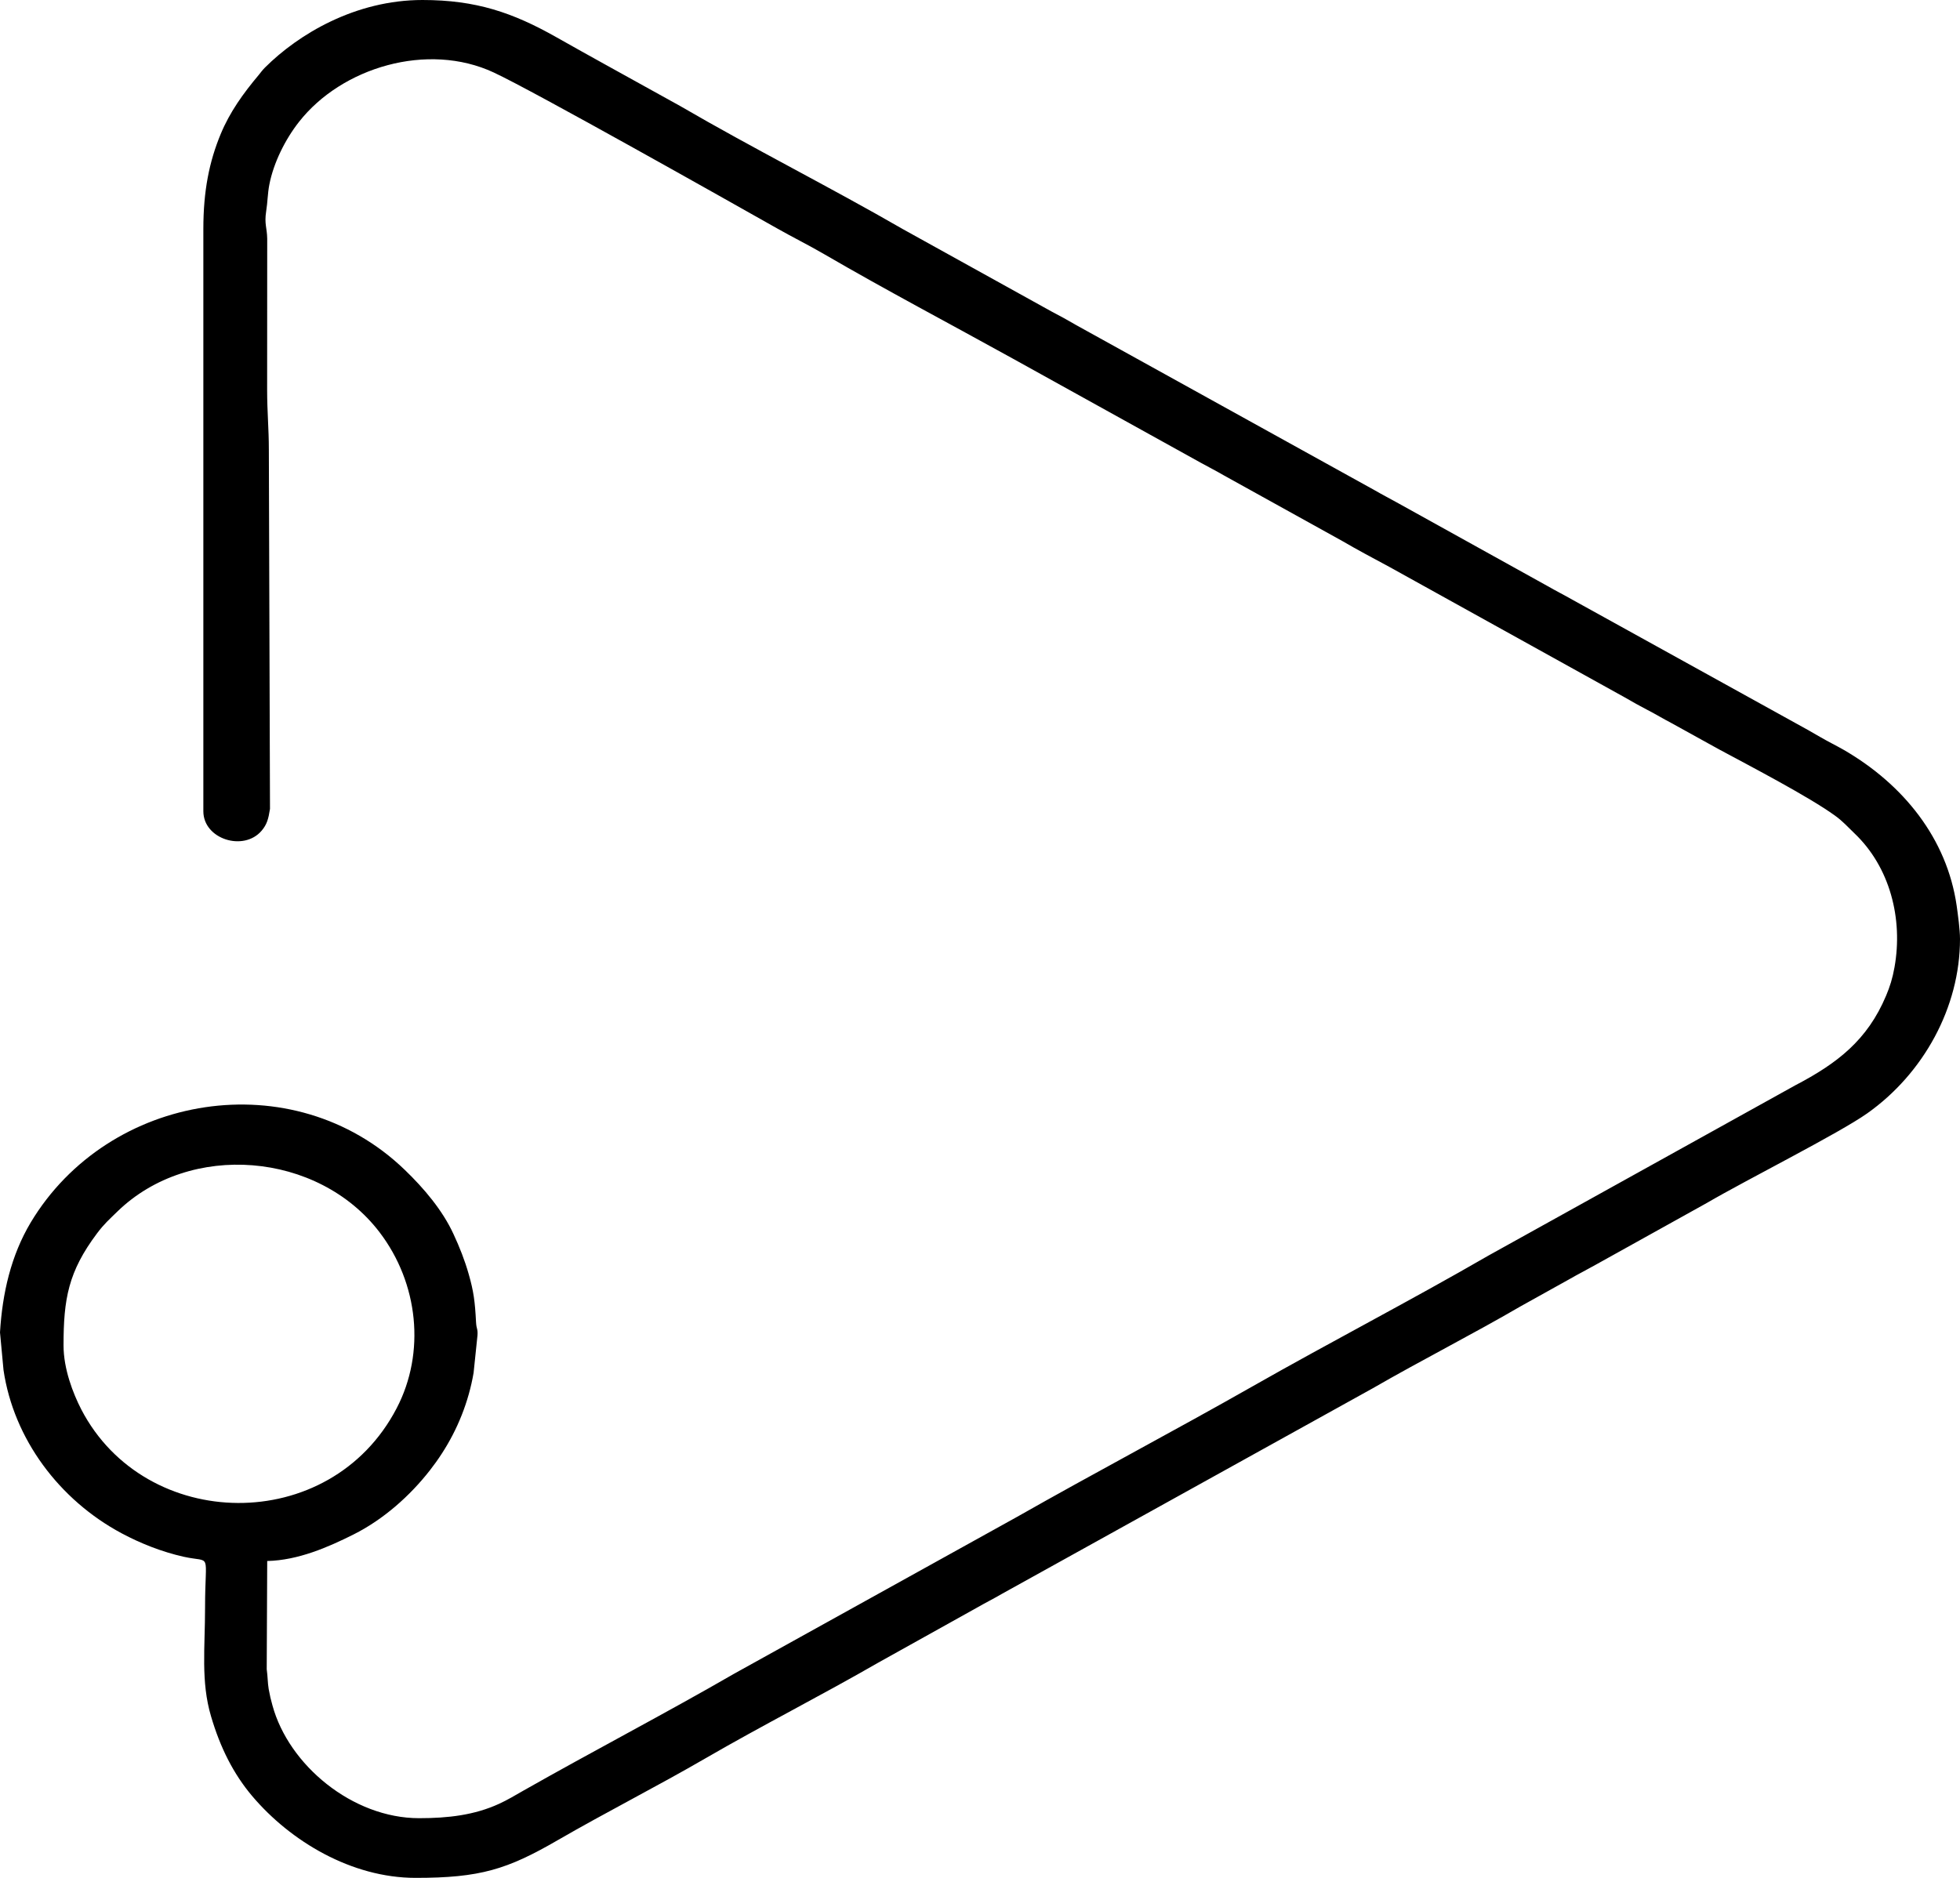 <svg width="24" height="23" viewBox="0 0 24 23" fill="none" xmlns="http://www.w3.org/2000/svg">
<path fill-rule="evenodd" clip-rule="evenodd" d="M0.778 16.478C0.778 15.91 0.836 15.575 1.189 15.105C1.276 14.989 1.338 14.936 1.438 14.838C2.326 13.976 3.896 14.107 4.648 15.093C5.123 15.716 5.214 16.566 4.856 17.25C4.039 18.815 1.779 18.769 0.996 17.264C0.893 17.064 0.778 16.766 0.778 16.478H0.778ZM2.49 2.804V9.936C2.49 10.278 2.983 10.433 3.203 10.175C3.269 10.098 3.287 10.029 3.306 9.907L3.292 5.507C3.292 5.251 3.271 5.046 3.271 4.775L3.272 2.925C3.27 2.788 3.235 2.745 3.259 2.589C3.278 2.471 3.276 2.375 3.298 2.261C3.35 1.992 3.494 1.705 3.661 1.493C4.184 0.825 5.237 0.51 6.046 0.888C6.54 1.118 8.932 2.468 9.513 2.796C9.712 2.909 9.898 3 10.092 3.113C10.85 3.554 11.63 3.965 12.398 4.39C13.165 4.815 13.937 5.244 14.704 5.668C14.801 5.722 14.886 5.764 14.987 5.823L16.434 6.625C16.621 6.734 16.814 6.837 17.012 6.943L19.894 8.541C19.991 8.597 20.081 8.648 20.176 8.697C20.275 8.748 20.372 8.807 20.472 8.859L21.049 9.178C21.443 9.39 22.147 9.757 22.467 9.988C22.564 10.057 22.623 10.126 22.706 10.205C23.143 10.62 23.304 11.254 23.198 11.847C23.174 11.983 23.141 12.086 23.095 12.195C22.866 12.74 22.498 13.024 21.979 13.295L18.228 15.377C17.277 15.927 16.301 16.432 15.346 16.975C14.386 17.521 13.412 18.034 12.451 18.58L8.994 20.497C8.142 20.989 7.264 21.446 6.408 21.932C6.306 21.99 6.218 22.044 6.111 22.093C5.81 22.231 5.489 22.269 5.132 22.269C4.316 22.269 3.535 21.619 3.336 20.887C3.316 20.816 3.305 20.77 3.29 20.687C3.277 20.611 3.279 20.537 3.266 20.445L3.272 19.119C3.649 19.111 4.018 18.95 4.329 18.794C4.695 18.611 5.022 18.319 5.265 18.007C5.318 17.939 5.364 17.875 5.411 17.802C5.602 17.508 5.738 17.171 5.799 16.815L5.847 16.353C5.852 16.27 5.834 16.284 5.829 16.193C5.816 15.941 5.8 15.818 5.74 15.608C5.691 15.435 5.627 15.274 5.554 15.117C5.42 14.824 5.189 14.552 4.957 14.329C3.59 13.01 1.327 13.387 0.376 14.973C0.134 15.379 0.029 15.84 0 16.319L0.043 16.78C0.167 17.623 0.725 18.371 1.49 18.78C1.722 18.904 1.982 19.007 2.249 19.067C2.602 19.145 2.511 18.988 2.511 19.688C2.511 20.183 2.458 20.596 2.584 21.021C2.697 21.406 2.859 21.727 3.088 21.998C3.558 22.553 4.305 23 5.089 23C5.879 23 6.21 22.897 6.828 22.539C7.423 22.195 8.043 21.881 8.638 21.536C9.333 21.133 10.06 20.764 10.756 20.363L11.96 19.692C12.066 19.631 12.163 19.583 12.269 19.521L16.812 17.002C17.41 16.657 18.023 16.347 18.621 15.999L19.223 15.664C19.325 15.605 19.423 15.556 19.533 15.494L20.898 14.735C21.391 14.447 22.516 13.882 22.863 13.637C23.552 13.15 24 12.339 24 11.5C24 11.387 23.974 11.199 23.959 11.092C23.84 10.27 23.307 9.609 22.581 9.187C22.48 9.129 22.386 9.084 22.285 9.025C22.179 8.964 22.088 8.911 21.978 8.852L19.255 7.346C19.146 7.284 19.052 7.237 18.946 7.176L17.124 6.165C17.017 6.105 16.933 6.063 16.828 6.002L13.18 3.983C13.078 3.923 12.983 3.871 12.872 3.813L11.062 2.81C10.159 2.289 9.226 1.821 8.326 1.297L7.414 0.792C7.214 0.681 7.018 0.572 6.813 0.456C6.279 0.154 5.828 0 5.173 0C4.351 0 3.654 0.419 3.245 0.827C3.204 0.869 3.202 0.877 3.169 0.917C2.98 1.142 2.814 1.371 2.701 1.645C2.563 1.979 2.49 2.336 2.49 2.804L2.49 2.804Z" fill="black"/>
</svg>
